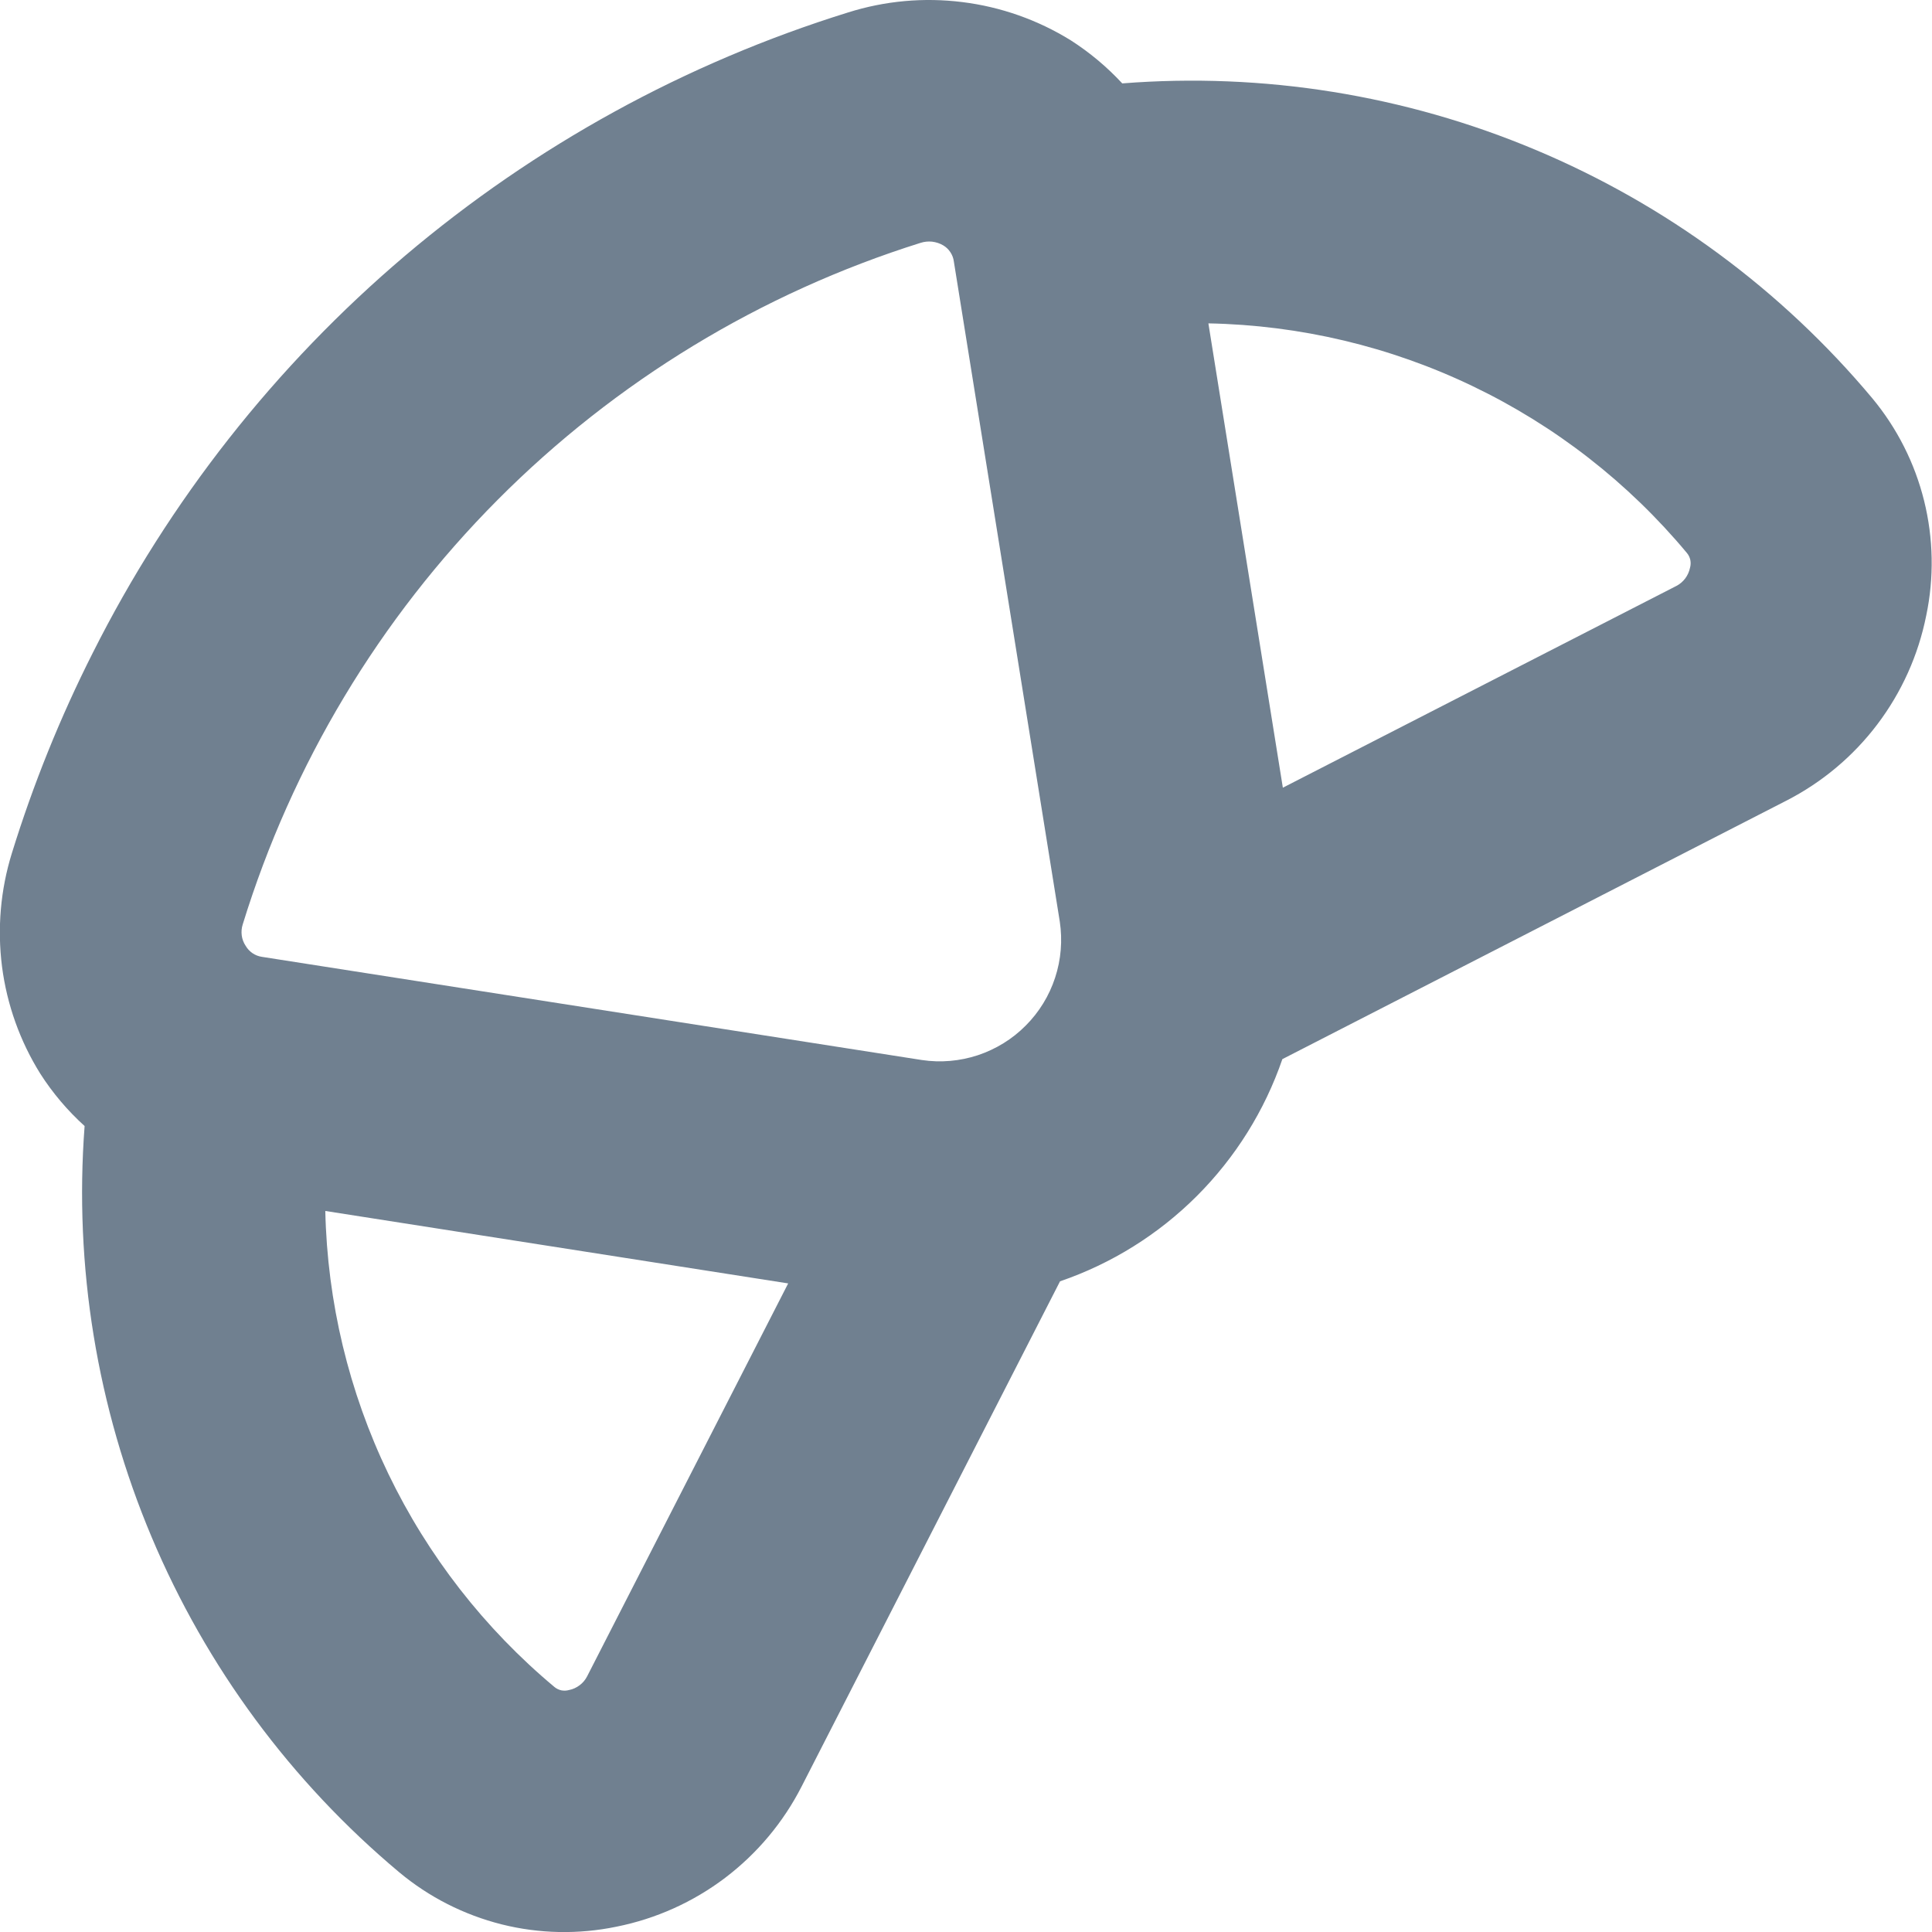 <svg width="24" height="24" viewBox="0 0 24 24" fill="none" xmlns="http://www.w3.org/2000/svg">
<g clip-path="url(#clip0_9_7057)">
<path d="M23.258 4.947C22.13 3.599 20.695 2.541 19.074 1.861C17.453 1.18 15.693 0.898 13.941 1.036C13.751 0.831 13.536 0.651 13.3 0.5C12.891 0.247 12.432 0.085 11.955 0.026C11.477 -0.034 10.993 0.01 10.534 0.155C8.516 0.782 6.645 1.81 5.033 3.176C3.421 4.543 2.102 6.221 1.153 8.109C0.748 8.91 0.412 9.743 0.147 10.6C0.006 11.055 -0.035 11.535 0.025 12.007C0.086 12.479 0.248 12.933 0.5 13.337C0.654 13.578 0.839 13.796 1.051 13.988C0.919 15.732 1.205 17.483 1.884 19.095C2.563 20.707 3.617 22.134 4.958 23.257C5.328 23.566 5.763 23.787 6.231 23.905C6.698 24.022 7.186 24.032 7.658 23.934C8.148 23.836 8.609 23.629 9.008 23.327C9.406 23.025 9.731 22.637 9.958 22.192L13.168 15.917C13.808 15.698 14.39 15.335 14.868 14.857C15.347 14.378 15.71 13.797 15.93 13.157L22.187 9.948C22.632 9.721 23.02 9.396 23.321 8.998C23.623 8.599 23.83 8.138 23.928 7.648C24.027 7.177 24.018 6.689 23.902 6.221C23.786 5.753 23.566 5.318 23.258 4.947ZM3.015 11.484C3.627 9.496 4.713 7.686 6.18 6.211C7.647 4.736 9.45 3.64 11.435 3.017C11.482 3.002 11.531 2.997 11.579 3.002C11.628 3.008 11.675 3.023 11.717 3.048C11.753 3.069 11.783 3.098 11.806 3.133C11.829 3.168 11.844 3.207 11.849 3.248L13.165 11.448C13.2 11.681 13.181 11.92 13.107 12.145C13.034 12.369 12.909 12.573 12.742 12.74C12.576 12.908 12.372 13.033 12.148 13.108C11.924 13.182 11.685 13.203 11.452 13.168L3.252 11.886C3.211 11.88 3.171 11.864 3.137 11.841C3.102 11.817 3.073 11.786 3.052 11.75C3.026 11.711 3.009 11.667 3.003 11.621C2.997 11.575 3.001 11.528 3.015 11.484ZM7.293 20.825C7.271 20.868 7.239 20.906 7.2 20.935C7.161 20.964 7.117 20.985 7.069 20.994C7.038 21.003 7.005 21.004 6.973 20.998C6.942 20.991 6.912 20.977 6.887 20.956C6.018 20.23 5.315 19.327 4.824 18.308C4.333 17.288 4.066 16.175 4.041 15.043L9.791 15.943L7.293 20.825ZM20.824 7.279L15.936 9.785L15.011 4.017C16.148 4.039 17.268 4.304 18.294 4.797C19.32 5.289 20.228 5.996 20.956 6.87C20.977 6.895 20.991 6.925 20.998 6.957C21.004 6.989 21.003 7.022 20.994 7.053C20.984 7.101 20.964 7.146 20.935 7.185C20.905 7.225 20.867 7.257 20.824 7.279Z" fill="#708090"/>
</g>
<defs>
<clipPath id="clip0_9_7057">
<rect width="24" height="24" fill="white"/>
</clipPath>
</defs>
</svg>
